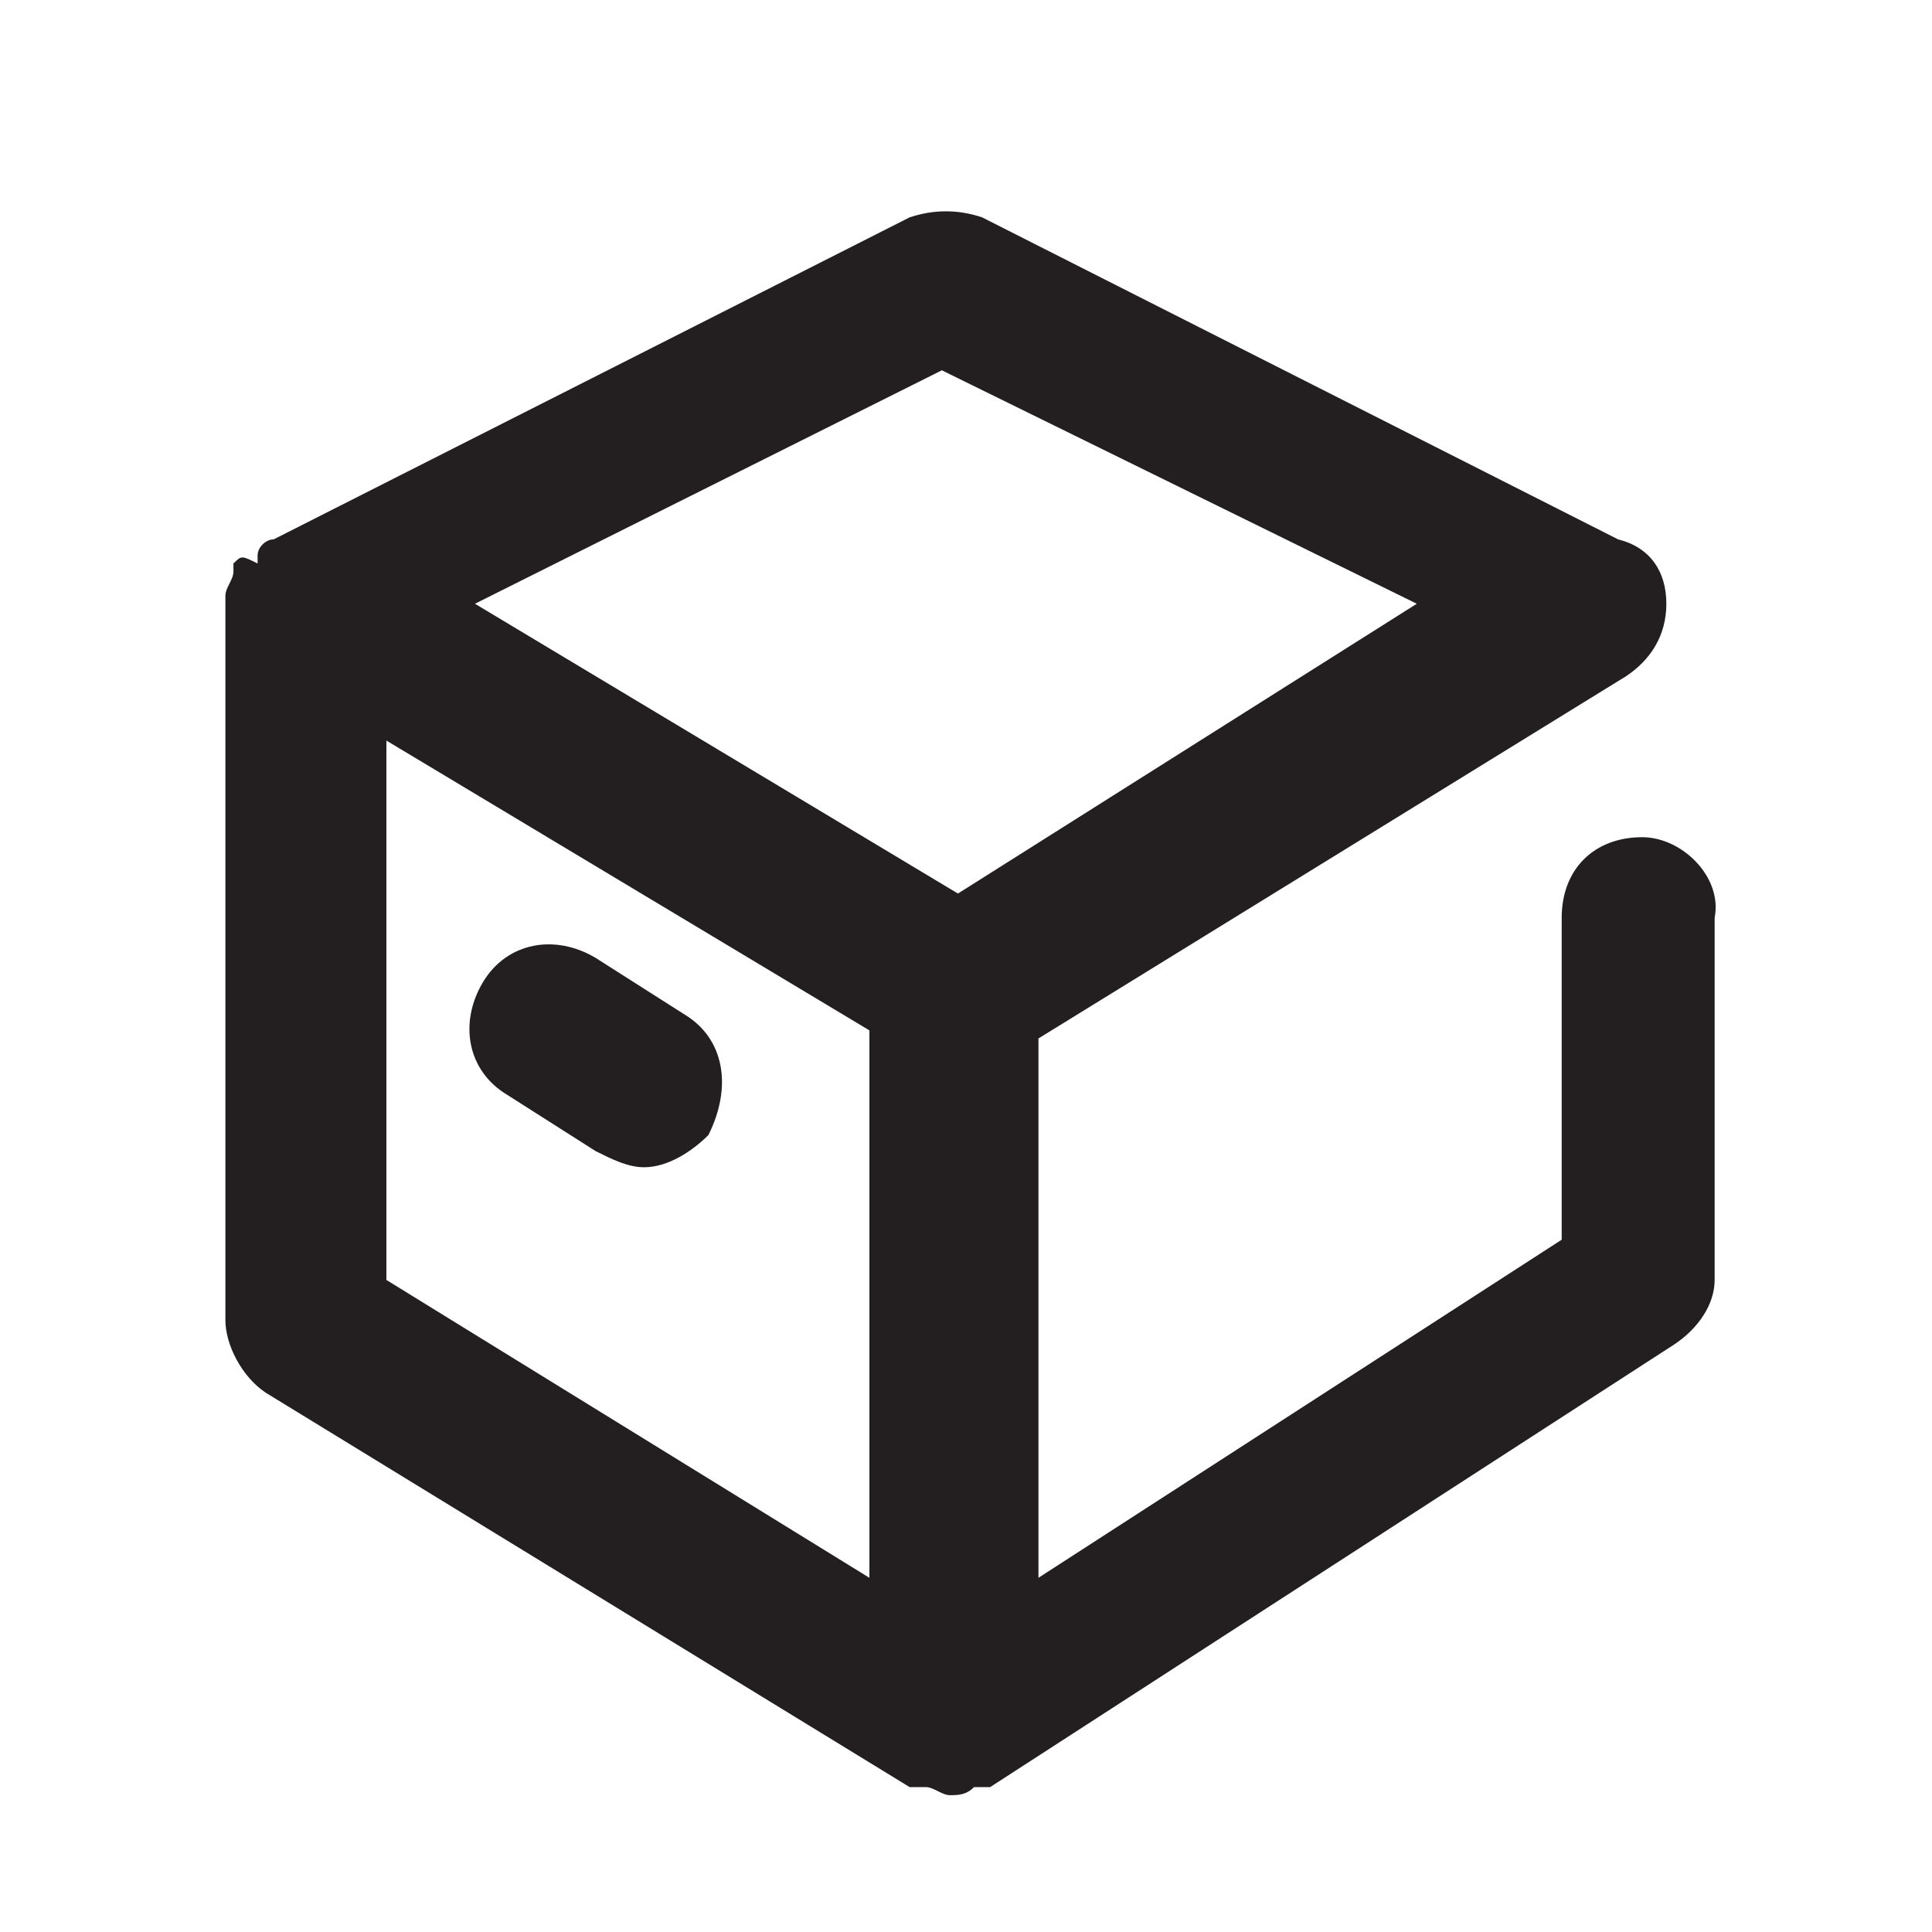 <?xml version="1.0" standalone="no"?><!DOCTYPE svg PUBLIC "-//W3C//DTD SVG 1.1//EN" "http://www.w3.org/Graphics/SVG/1.1/DTD/svg11.dtd"><svg t="1701003620223" class="icon" viewBox="0 0 1024 1024" version="1.1" xmlns="http://www.w3.org/2000/svg" p-id="6018" xmlns:xlink="http://www.w3.org/1999/xlink" width="200" height="200"><path d="M870.4 443.733c-25.6 0-42.667 17.067-42.667 42.667v170.667l-277.333 179.2v-285.867l311.467-192c12.8-8.533 21.333-21.333 21.333-38.4s-8.533-29.867-25.6-34.133l-337.067-170.667c-12.8-4.267-25.6-4.267-38.4 0l-337.067 170.667c-4.267 0-8.533 4.267-8.533 8.533V298.667c-8.533-4.267-8.533-4.267-12.8 0v4.267c0 4.267-4.267 8.533-4.267 12.8v384c0 12.8 8.533 29.867 21.333 38.4l341.333 209.067h8.533c4.267 0 8.533 4.267 12.8 4.267 4.267 0 8.533 0 12.8-4.267h8.533l362.667-234.667c12.8-8.533 21.333-21.333 21.333-34.133v-192c4.267-21.333-17.067-42.667-38.4-42.667z m-371.2-247.467l251.733 123.733-243.2 153.6-256-153.6 247.467-123.733zM204.8 392.533l256 153.6v290.133l-256-157.867V392.533z" fill="#231F20" p-id="6019"></path><path d="M362.667 537.6l-46.933-29.867c-21.333-12.8-46.933-8.533-59.733 12.8-12.8 21.333-8.533 46.933 12.8 59.733l46.933 29.867c8.533 4.267 17.067 8.533 25.6 8.533 12.8 0 25.6-8.533 34.133-17.067 12.8-25.6 8.533-51.2-12.8-64z" fill="#231F20" p-id="6020"></path></svg>